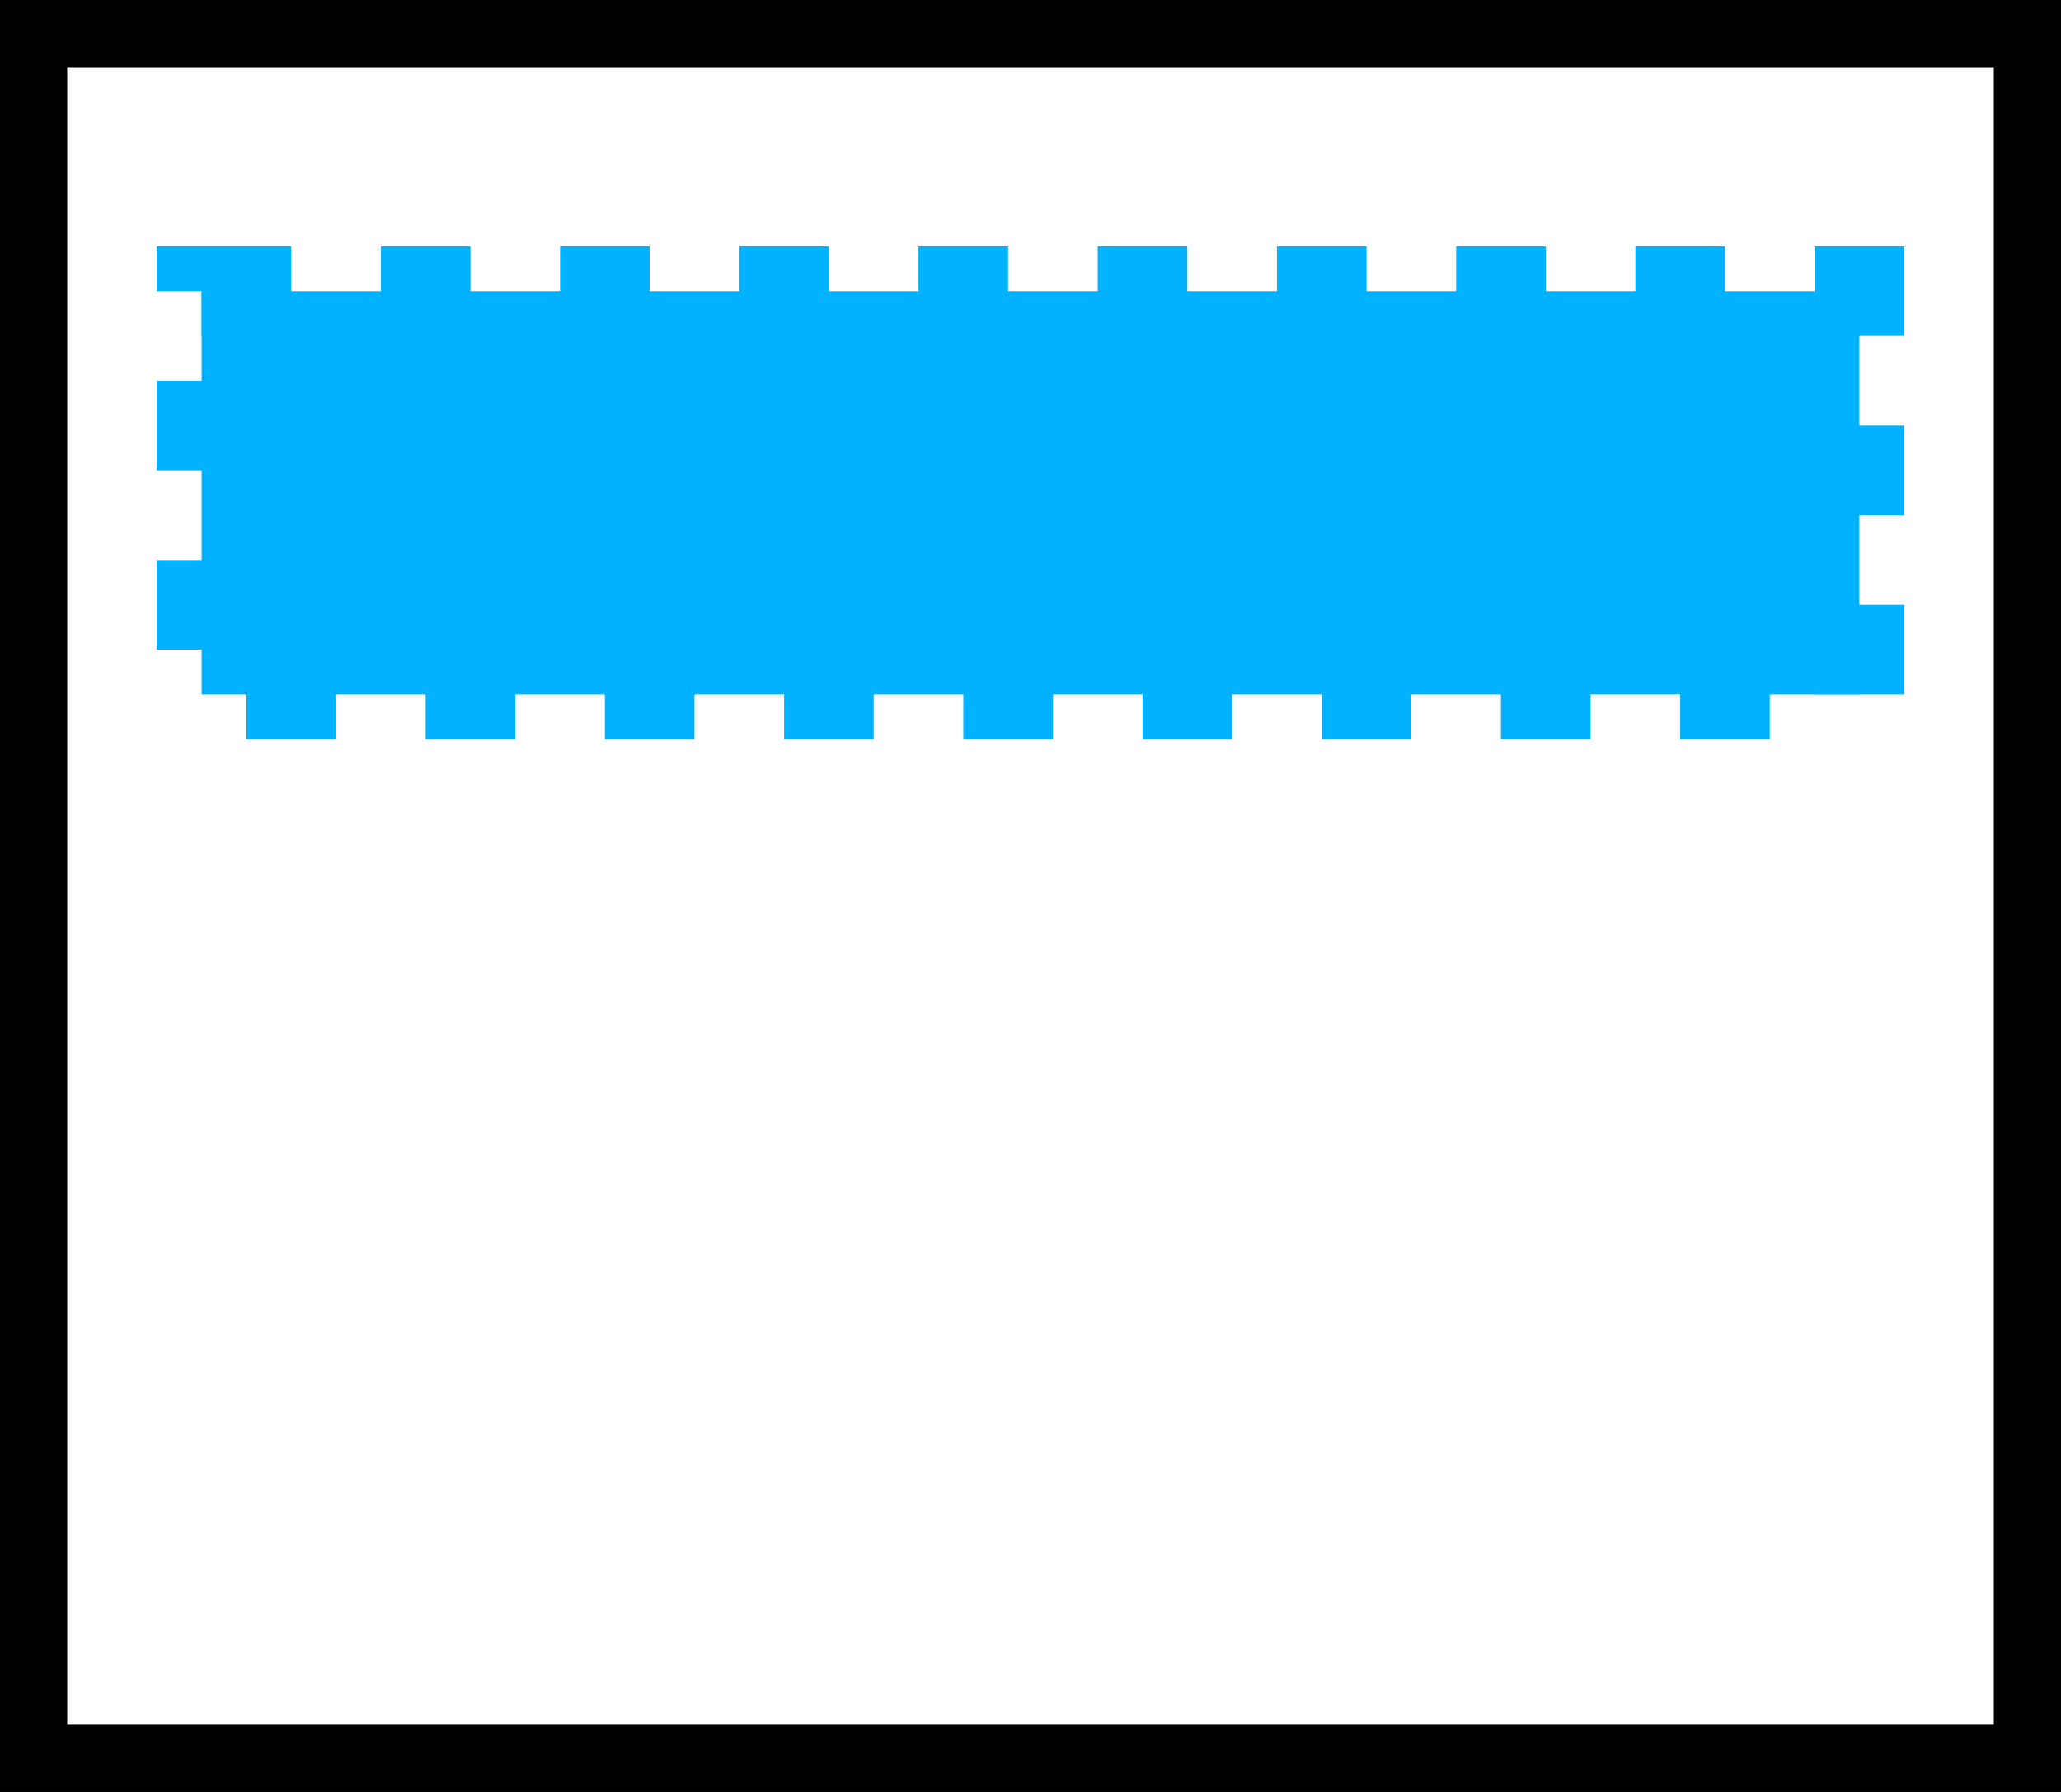 <svg width="23" height="20" viewBox="0 0 23 20" fill="none" xmlns="http://www.w3.org/2000/svg">
<rect x="0" y="0" width="23" height="20" fill="#333333" stroke="none"/>
<rect x="0.25" y="0.25" width="22.5" height="19.5" fill="white" stroke="black" strokeWidth="0.5"/>
<rect x="2.25" y="3.25" width="18.5" height="4.5" fill="#00B2FF" stroke="#00B2FF" strokeWidth="0.5" stroke-dasharray="1 1"/>
</svg>
